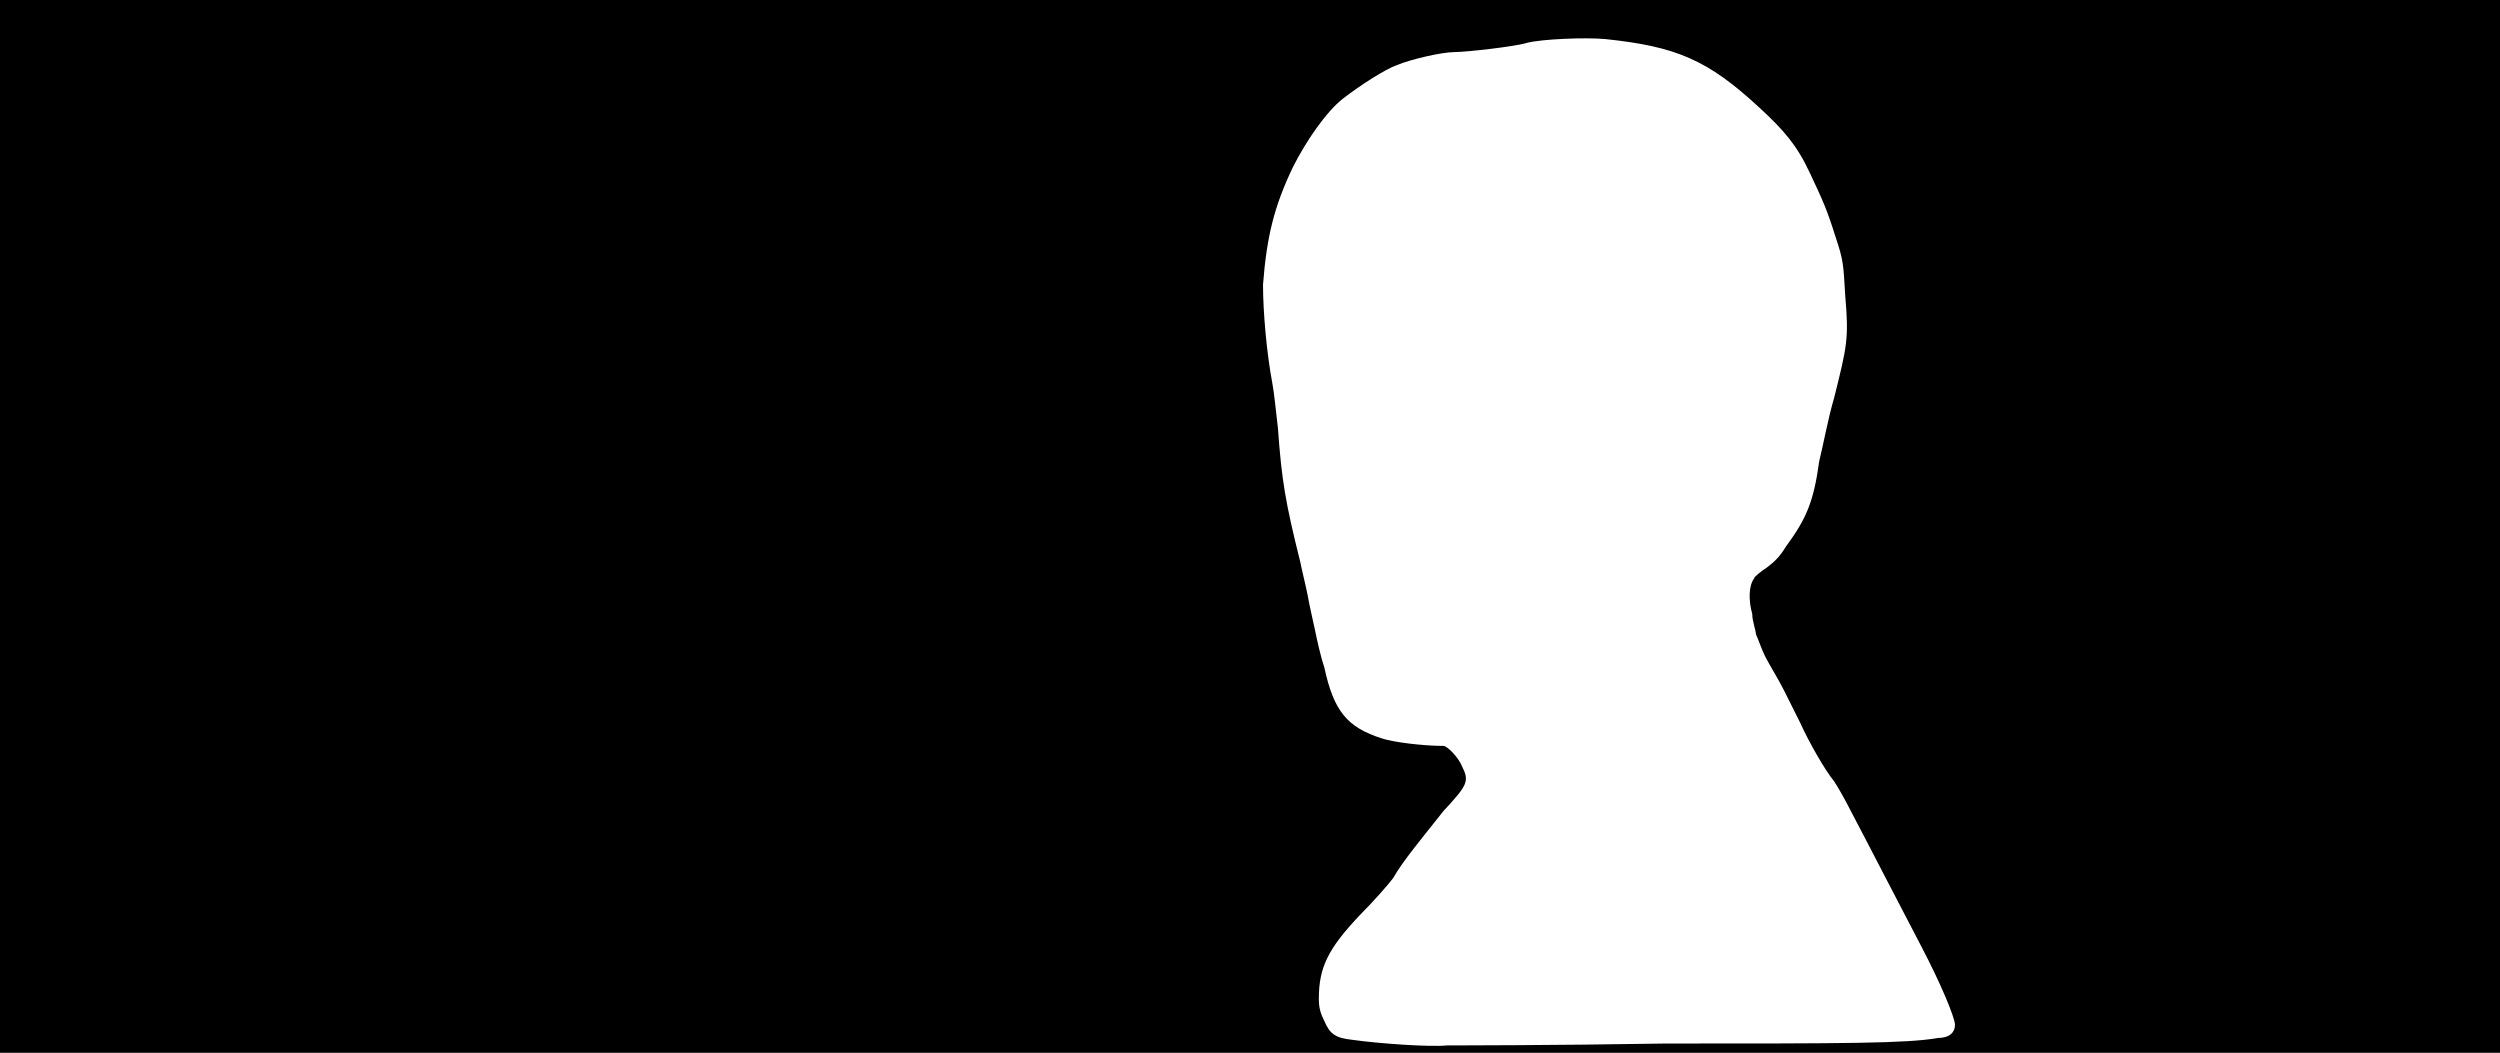 <svg xmlns="http://www.w3.org/2000/svg" width="1344" height="566"><path d="M0 283V0h1344v566H0V283m895 278c97 0 130 0 147-3 6 0 9-3 9-7s-8-23-18-42-29-56-38-73c-3-6-7-13-9-16-5-6-14-22-18-31l-9-18c-3-6-8-14-10-18s-4-10-5-12c0-2-2-7-2-11-2-7-2-15 1-19 0-1 4-4 7-6 4-3 7-6 10-11 11-15 15-24 18-46 2-8 5-24 8-34 7-28 8-32 6-55-1-17-1-19-5-31-5-16-7-20-14-35s-14-23-27-35c-28-26-45-33-83-37-11-1-34 0-42 2-6 2-33 5-39 5-7 0-24 4-31 7-6 2-20 11-29 18s-20 23-27 37c-10 21-14 37-16 63 0 15 2 37 5 53 1 5 2 16 3 24 2 28 4 40 12 72 1 5 3 13 4 18 1 6 3 14 4 19s3 14 5 20c5 23 12 32 31 38 6 2 22 4 33 4 2 0 8 6 10 11 4 8 3 10-10 24-11 14-22 27-27 36-3 4-11 13-18 20-17 18-22 28-22 45 0 5 1 8 3 12 3 7 6 9 15 10 14 2 42 4 51 3 5 0 58 0 117-1z"/></svg>